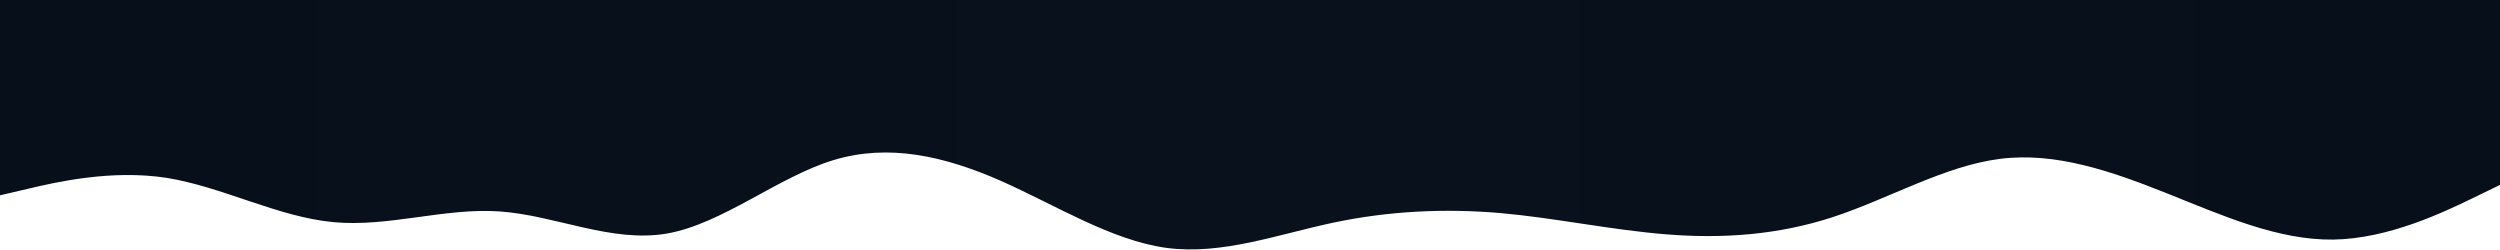 <svg width="1920" height="192" viewBox="0 0 1920 192" fill="none" xmlns="http://www.w3.org/2000/svg">
<path d="M0 150L21.4 145C42.6 140 85.4 130 128 136.6C170.6 143.4 213.4 166.6 256 170.6C298.6 174.6 341.4 159.4 384 162.4C426.6 165.4 469.4 186.6 512 179.4C554.6 172 597.4 136 640 123C682.6 110 725.4 120 768 138.6C810.6 157.4 853.4 184.6 896 190.4C938.6 196 981.4 180 1024 171C1066.6 162 1109.4 160 1152 163.6C1194.6 167.4 1237.4 176.6 1280 180C1322.6 183.4 1365.4 180.6 1408 166.6C1450.6 152.6 1493.4 127.4 1536 122C1578.6 116.6 1621.4 131.4 1664 148.4C1706.6 165.4 1749.4 184.6 1792 184C1834.6 183.4 1877.4 162.6 1898.6 152.4L1920 142V0H1898.6C1877.4 0 1834.6 0 1792 0C1749.4 0 1706.6 0 1664 0C1621.4 0 1578.6 0 1536 0C1493.4 0 1450.6 0 1408 0C1365.4 0 1322.6 0 1280 0C1237.4 0 1194.6 0 1152 0C1109.4 0 1066.6 0 1024 0C981.4 0 938.6 0 896 0C853.4 0 810.6 0 768 0C725.4 0 682.6 0 640 0C597.4 0 554.6 0 512 0C469.4 0 426.6 0 384 0C341.4 0 298.6 0 256 0C213.4 0 170.6 0 128 0C85.4 0 42.6 0 21.4 0H0V150Z" fill="url(#paint0_linear_28_33)"/>
<defs>
<linearGradient id="paint0_linear_28_33" x1="-6.364e-06" y1="118" x2="1920" y2="118" gradientUnits="userSpaceOnUse">
<stop stop-color="#070F1A"/>
<stop offset="0.51" stop-color="#09111C"/>
<stop offset="1" stop-color="#070F1A"/>
</linearGradient>
</defs>
</svg>

